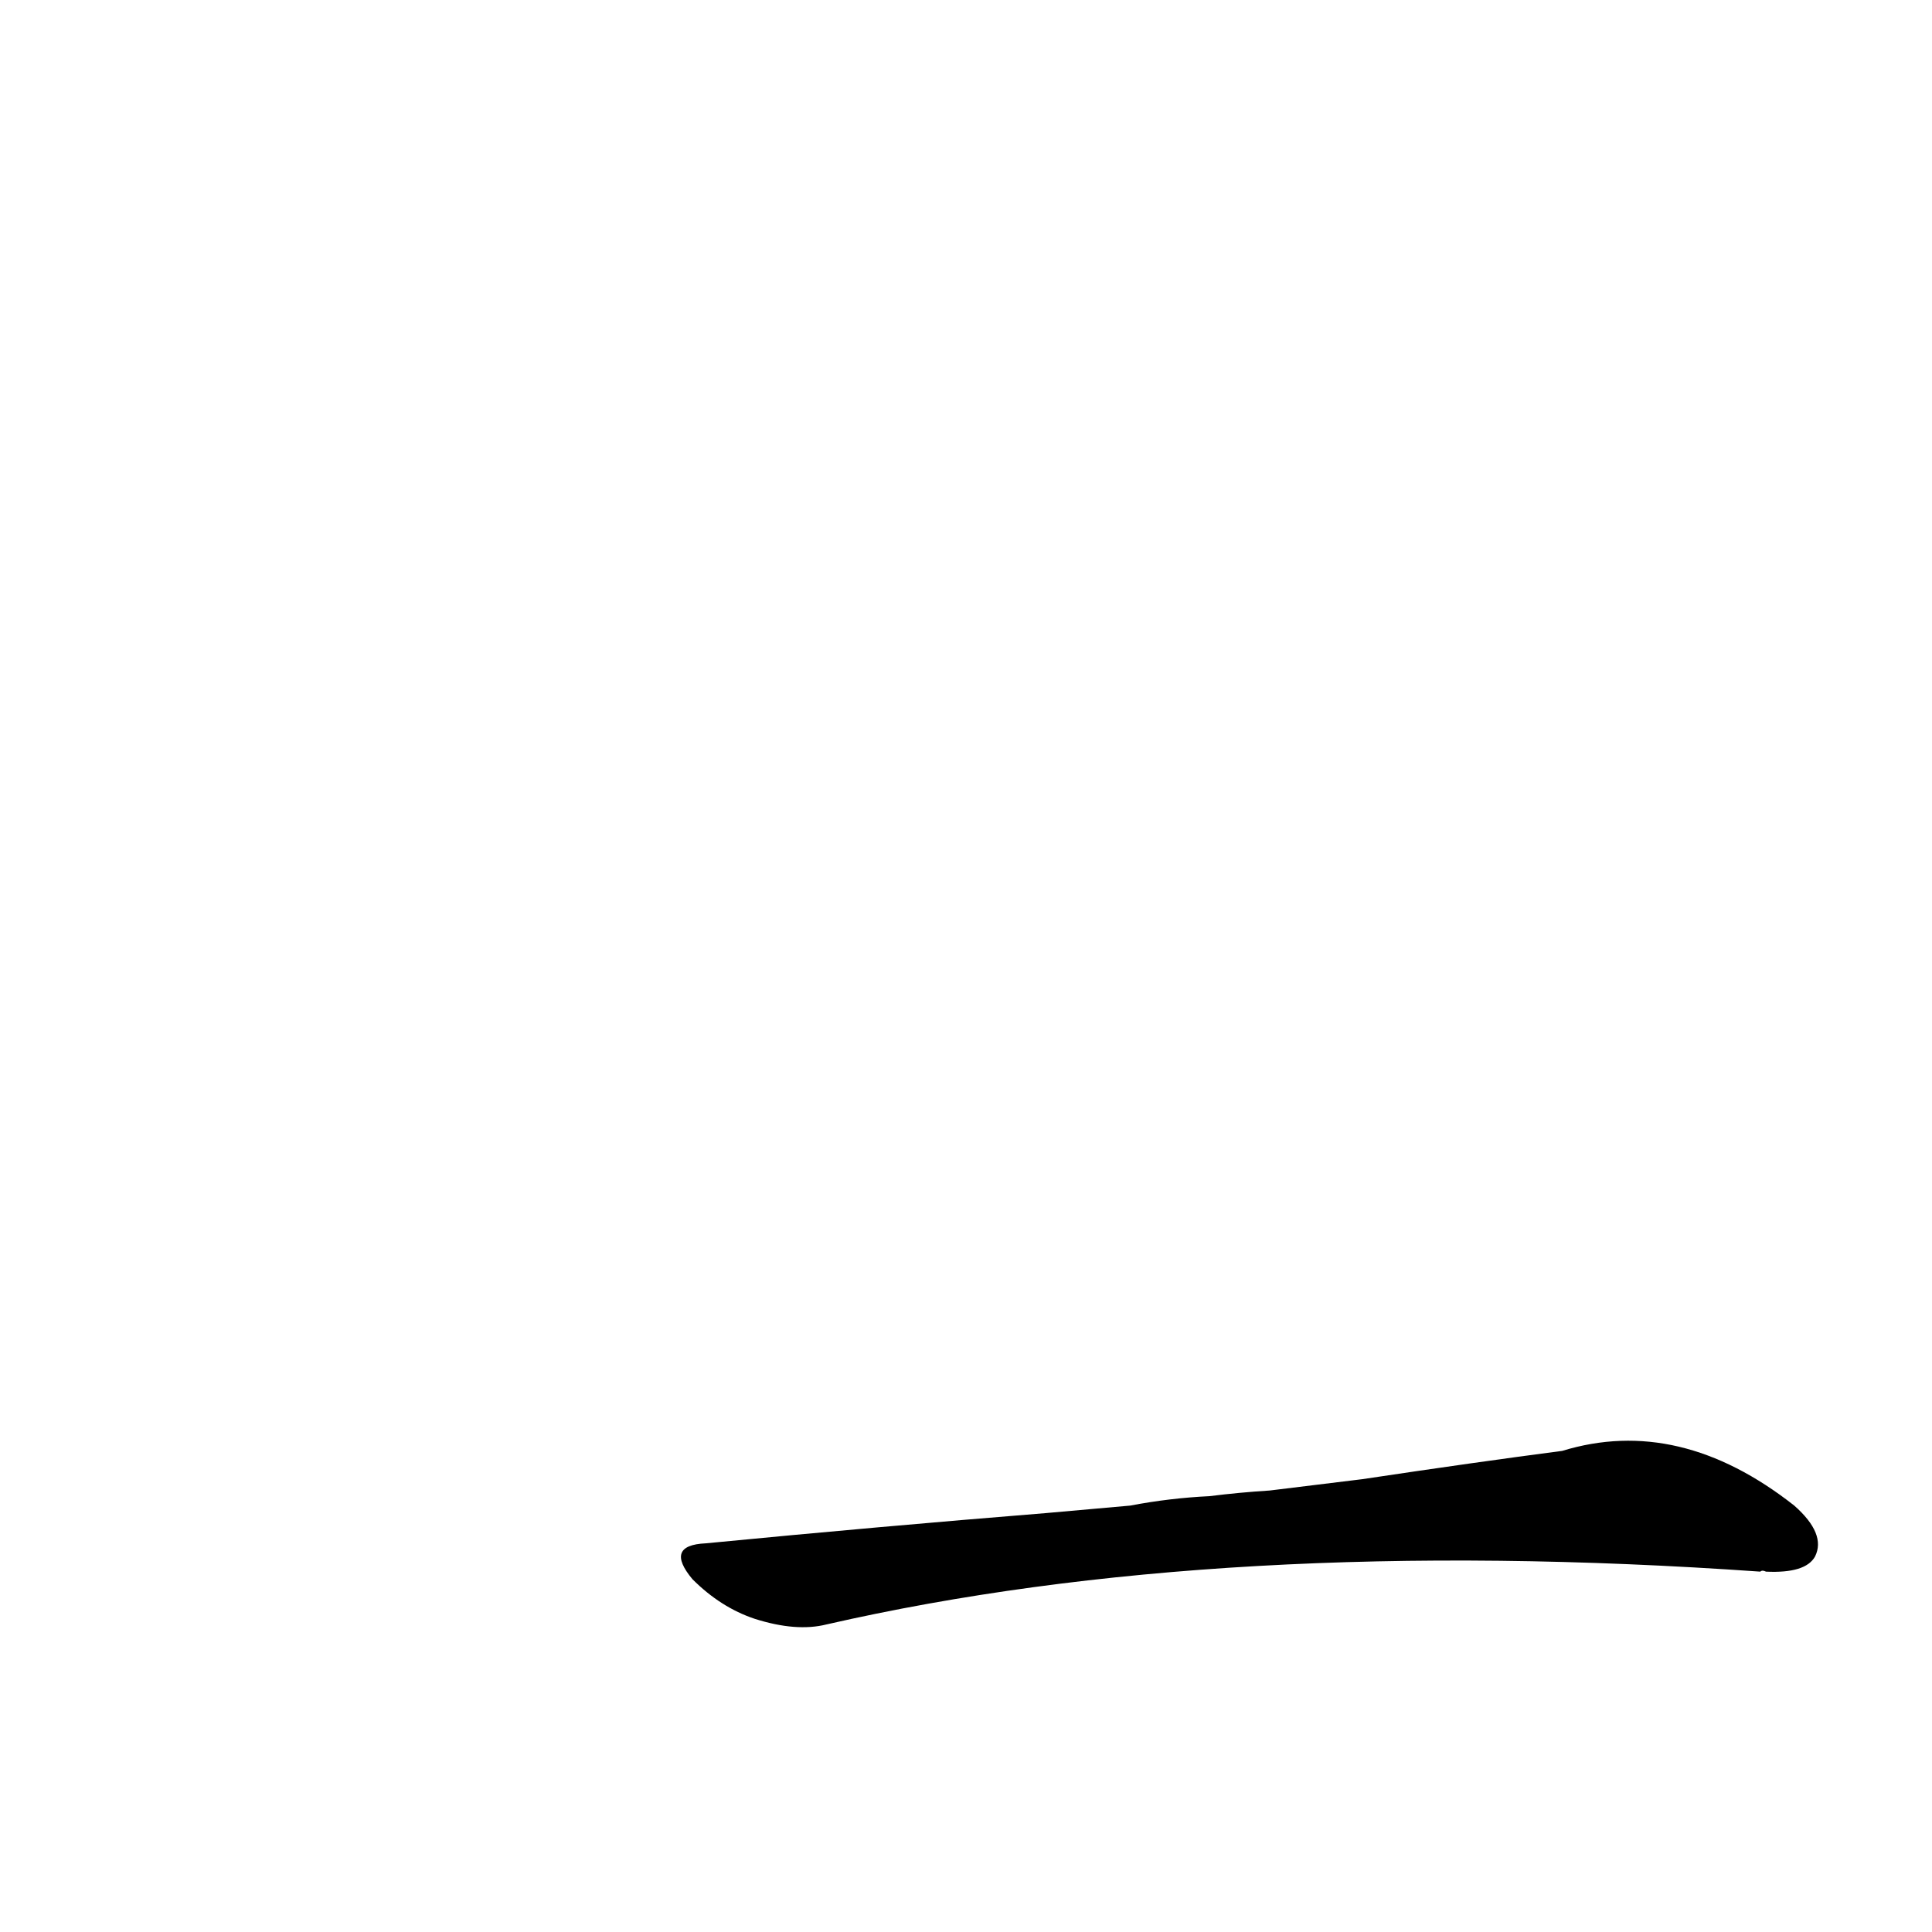 <?xml version='1.0' encoding='utf-8'?>
<svg xmlns="http://www.w3.org/2000/svg" version="1.1" viewBox="0 0 1024 1024"><g transform="scale(1, -1) translate(0, -900)"><path d="M 554 98 Q 467 91 374 82 Q 352 81 367 63 Q 382 48 400 42 Q 422 35 438 39 Q 648 87 933 67 Q 934 68 936 67 Q 957 66 962 75 Q 968 87 951 102 Q 890 150 828 131 Q 782 125 722 116 L 673 110 Q 657 109 641 107 Q 620 106 599 102 L 554 98 Z" fill="black" /></g></svg>